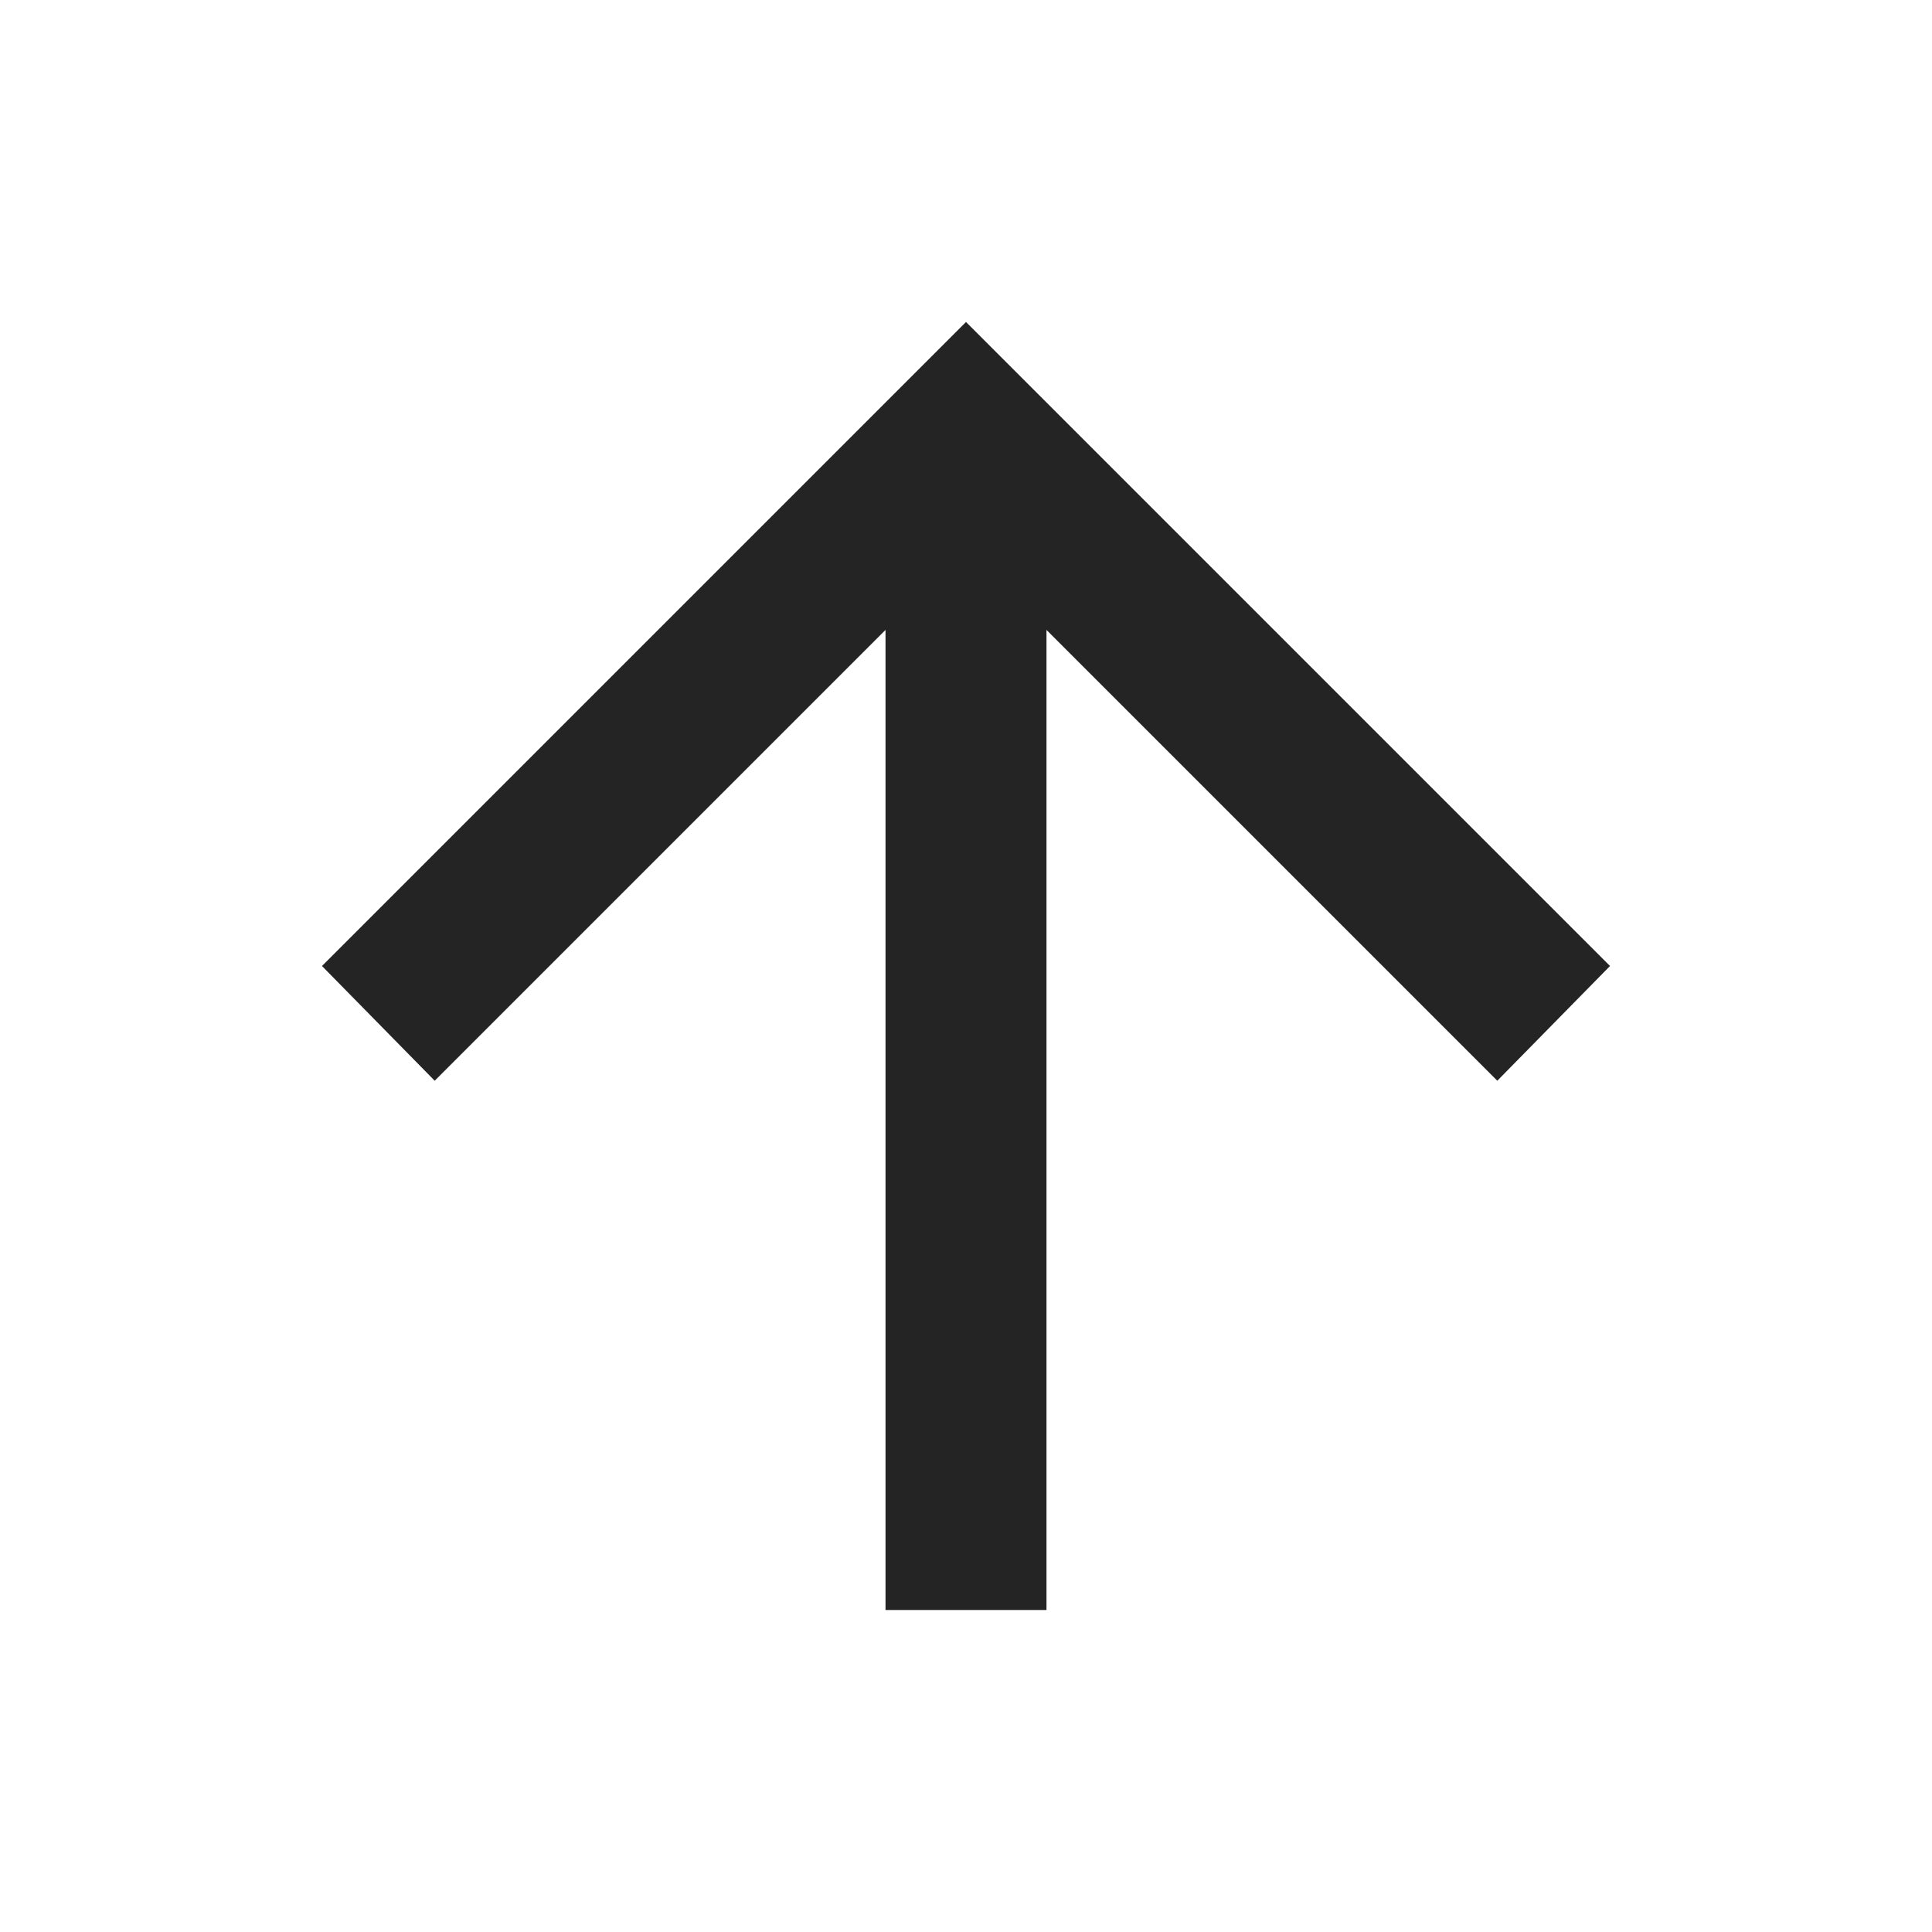 <svg width="44" height="44" viewBox="0 0 44 44" fill="none" xmlns="http://www.w3.org/2000/svg">
<path d="M20.167 36.667V14.346L9.9 24.613L7.333 22L22 7.333L36.667 22L34.1 24.613L23.833 14.346V36.667H20.167Z" fill="#242424"/>
</svg>
